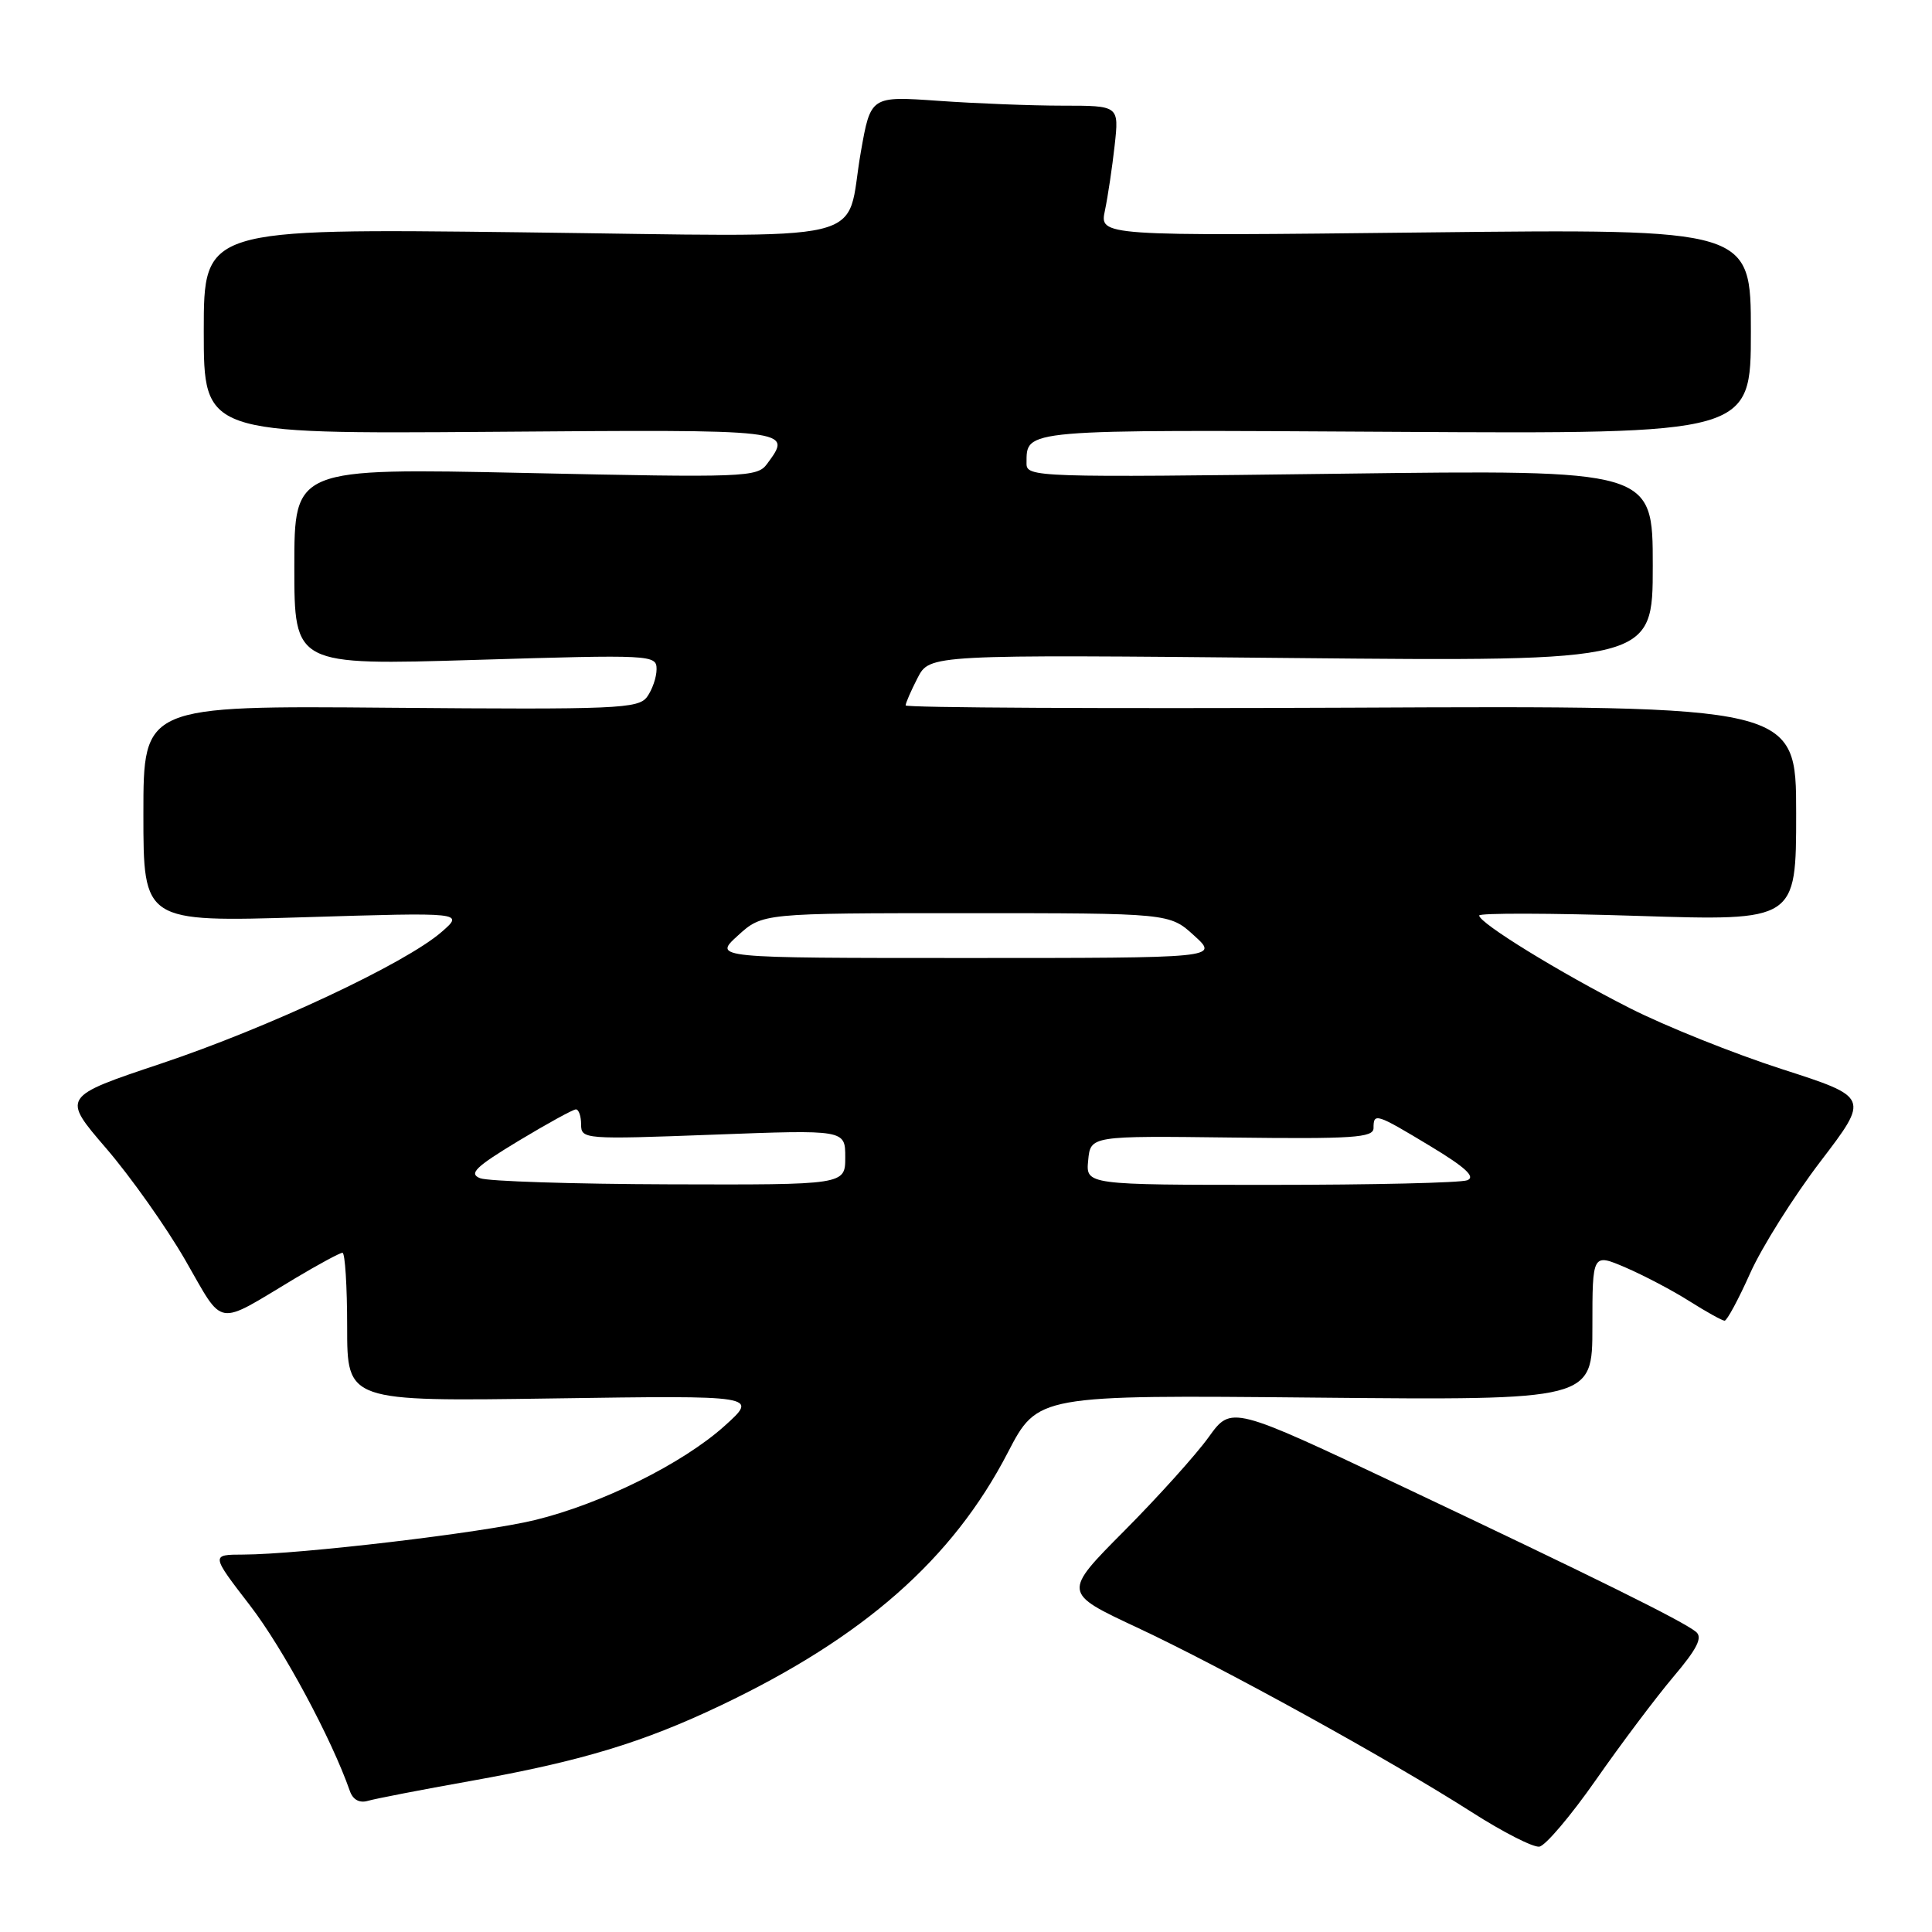 <?xml version="1.0" encoding="UTF-8" standalone="no"?>
<!DOCTYPE svg PUBLIC "-//W3C//DTD SVG 1.1//EN" "http://www.w3.org/Graphics/SVG/1.1/DTD/svg11.dtd" >
<svg xmlns="http://www.w3.org/2000/svg" xmlns:xlink="http://www.w3.org/1999/xlink" version="1.1" viewBox="0 0 256 256">
 <g >
 <path fill="currentColor"
d=" M 211.47 235.84 C 214.79 231.08 219.40 224.95 221.72 222.20 C 224.90 218.45 225.64 216.96 224.72 216.22 C 222.94 214.78 211.48 209.11 185.83 196.97 C 163.16 186.25 163.16 186.25 160.16 190.42 C 158.51 192.72 153.49 198.30 148.99 202.83 C 140.82 211.05 140.82 211.05 150.66 215.65 C 161.95 220.93 184.02 233.10 195.00 240.11 C 199.12 242.75 203.16 244.81 203.97 244.69 C 204.77 244.58 208.15 240.59 211.47 235.84 Z  M 62.35 235.99 C 76.96 233.38 85.15 230.91 95.50 225.98 C 114.46 216.95 126.21 206.61 133.53 192.49 C 137.50 184.84 137.50 184.84 174.25 185.19 C 211.00 185.54 211.00 185.54 211.00 175.81 C 211.00 166.07 211.00 166.07 215.39 167.95 C 217.80 168.99 221.62 170.99 223.87 172.42 C 226.12 173.84 228.21 175.00 228.52 175.00 C 228.83 175.00 230.36 172.17 231.91 168.70 C 233.46 165.24 237.65 158.58 241.22 153.90 C 247.71 145.40 247.71 145.40 236.10 141.66 C 229.72 139.60 220.66 135.97 215.97 133.59 C 206.67 128.87 196.00 122.31 196.00 121.31 C 196.00 120.97 205.45 120.99 217.00 121.36 C 238.00 122.03 238.00 122.03 238.00 107.77 C 238.00 93.50 238.00 93.50 179.00 93.77 C 146.55 93.91 120.00 93.78 120.00 93.47 C 120.00 93.16 120.72 91.51 121.59 89.82 C 123.19 86.73 123.19 86.73 171.09 87.19 C 219.00 87.65 219.00 87.65 219.00 74.94 C 219.00 62.24 219.00 62.24 177.50 62.77 C 137.22 63.28 136.00 63.24 136.02 61.40 C 136.05 56.84 135.03 56.93 184.83 57.22 C 232.00 57.50 232.00 57.50 232.00 43.91 C 232.00 30.32 232.00 30.32 188.85 30.80 C 145.69 31.28 145.69 31.28 146.41 27.89 C 146.80 26.03 147.38 22.14 147.70 19.25 C 148.28 14.00 148.28 14.00 140.79 14.00 C 136.68 14.00 129.27 13.71 124.34 13.36 C 115.37 12.73 115.37 12.73 114.07 20.11 C 111.86 32.59 117.07 31.36 68.89 30.78 C 27.00 30.28 27.00 30.28 27.00 43.89 C 27.00 57.50 27.00 57.50 65.00 57.22 C 105.35 56.91 105.01 56.87 101.64 61.47 C 100.35 63.24 98.76 63.30 69.64 62.67 C 39.00 62.02 39.00 62.02 39.00 75.09 C 39.00 88.16 39.00 88.16 63.00 87.44 C 86.38 86.73 87.00 86.76 87.00 88.67 C 87.00 89.74 86.43 91.39 85.74 92.34 C 84.59 93.91 81.74 94.03 51.74 93.78 C 19.00 93.50 19.00 93.50 19.00 107.84 C 19.00 122.18 19.00 122.18 40.25 121.54 C 61.50 120.89 61.50 120.89 58.50 123.50 C 53.70 127.67 35.60 136.16 21.34 140.93 C 8.19 145.33 8.19 145.33 14.06 152.15 C 17.29 155.90 22.01 162.57 24.55 166.97 C 29.76 176.01 28.43 175.79 39.13 169.37 C 42.23 167.52 45.04 166.00 45.38 166.00 C 45.72 166.00 46.00 170.43 46.00 175.85 C 46.00 185.70 46.00 185.70 73.25 185.30 C 100.50 184.90 100.50 184.90 96.00 188.95 C 90.46 193.93 79.70 199.27 70.86 201.42 C 63.97 203.10 39.67 205.97 32.22 205.99 C 27.94 206.00 27.94 206.00 33.14 212.75 C 37.52 218.44 43.94 230.39 46.36 237.32 C 46.76 238.47 47.63 238.95 48.75 238.62 C 49.71 238.34 55.83 237.15 62.35 235.99 Z  M 63.62 156.12 C 62.08 155.52 62.99 154.63 68.68 151.19 C 72.50 148.89 75.93 147.00 76.31 147.00 C 76.69 147.00 77.00 147.90 77.00 149.00 C 77.00 150.96 77.44 150.99 94.50 150.35 C 112.00 149.69 112.00 149.69 112.00 153.34 C 112.00 157.00 112.00 157.00 88.75 156.93 C 75.96 156.89 64.65 156.53 63.62 156.12 Z  M 144.19 153.75 C 144.50 150.50 144.50 150.50 163.25 150.73 C 179.25 150.93 182.00 150.75 182.00 149.48 C 182.00 147.42 182.30 147.51 189.56 151.89 C 194.18 154.68 195.56 155.95 194.42 156.39 C 193.55 156.73 181.82 157.00 168.35 157.00 C 143.87 157.00 143.87 157.00 144.19 153.75 Z  M 97.77 123.97 C 101.03 121.00 101.03 121.00 128.00 121.00 C 154.97 121.00 154.97 121.00 158.23 123.97 C 161.50 126.94 161.50 126.94 128.00 126.94 C 94.50 126.94 94.50 126.94 97.77 123.97 Z "/>
</g>
</svg>